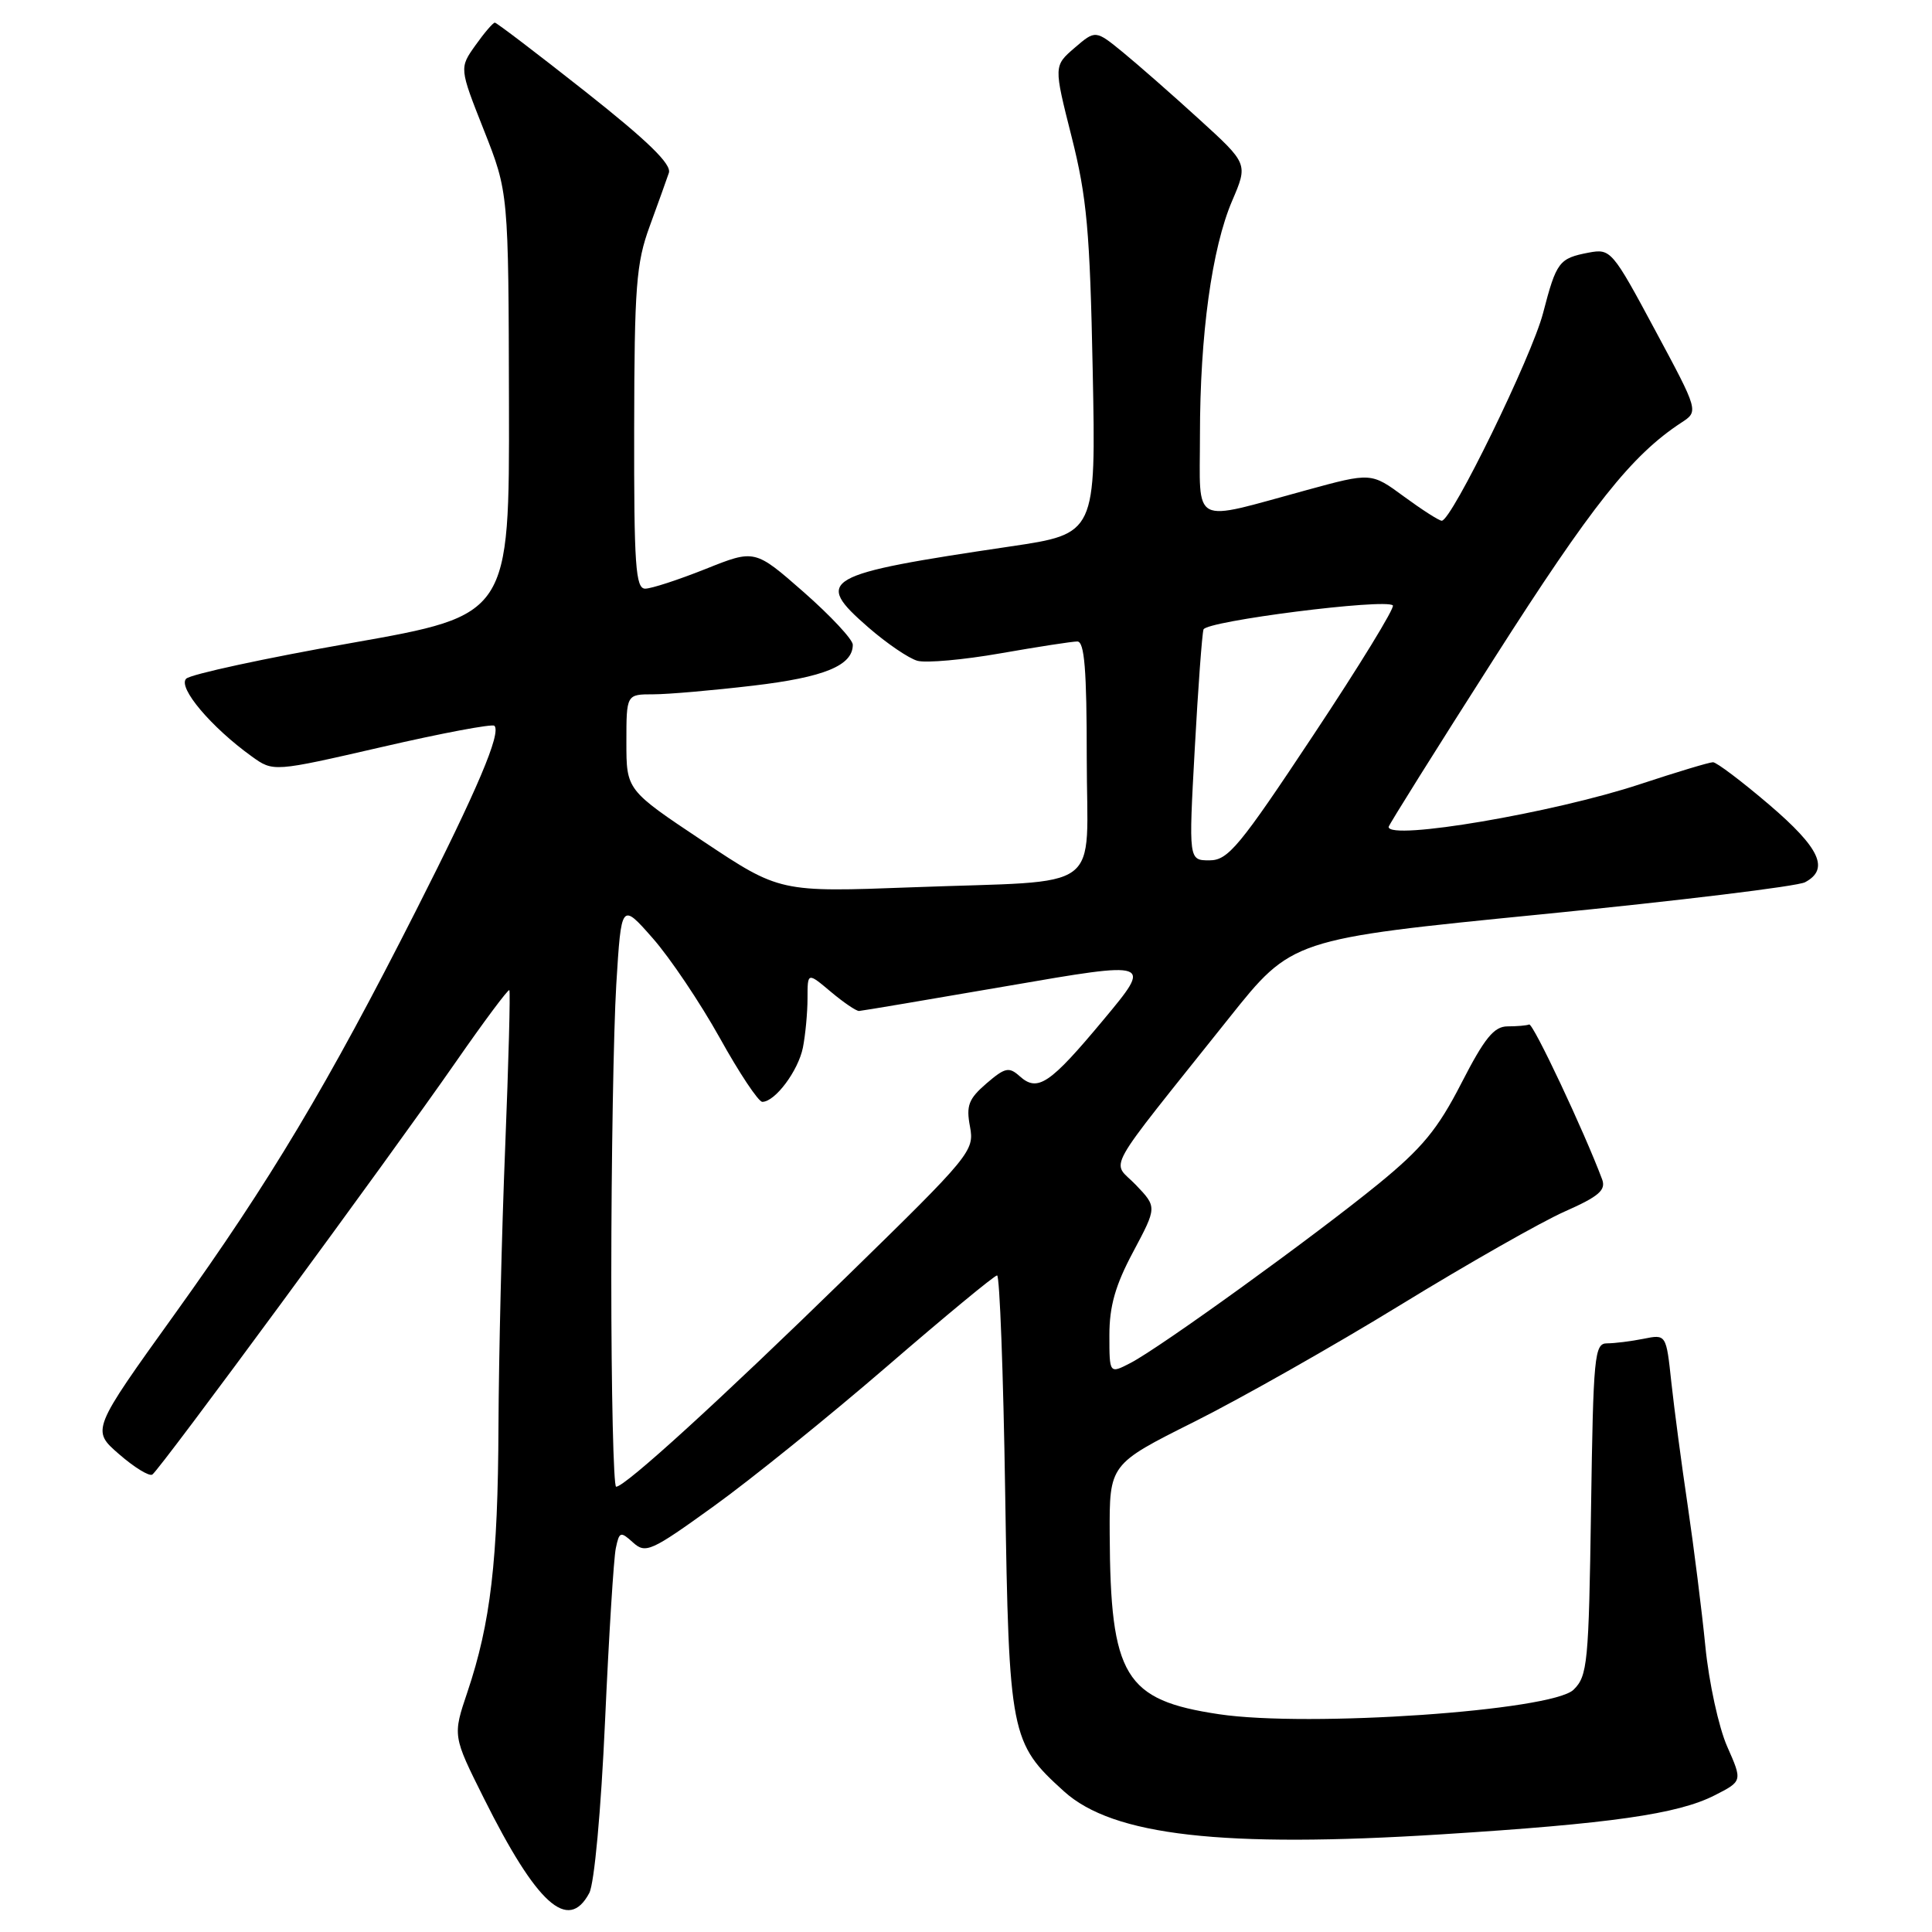 <?xml version="1.0" encoding="UTF-8" standalone="no"?>
<!DOCTYPE svg PUBLIC "-//W3C//DTD SVG 1.1//EN" "http://www.w3.org/Graphics/SVG/1.1/DTD/svg11.dtd" >
<svg xmlns="http://www.w3.org/2000/svg" xmlns:xlink="http://www.w3.org/1999/xlink" version="1.1" viewBox="0 0 256 256">
 <g >
 <path fill="currentColor"
d=" M 78.08 250.84 C 78.75 249.60 79.64 239.90 80.17 228.09 C 80.68 216.77 81.32 206.44 81.60 205.14 C 82.06 202.94 82.22 202.89 83.88 204.39 C 85.55 205.90 86.26 205.58 94.58 199.58 C 99.49 196.05 109.80 187.72 117.50 181.08 C 125.19 174.44 131.77 169.00 132.12 169.00 C 132.46 169.00 132.95 181.94 133.19 197.75 C 133.69 229.94 133.89 230.95 140.99 237.37 C 147.48 243.24 162.01 244.89 191.00 243.06 C 213.42 241.65 222.32 240.38 227.20 237.89 C 230.89 236.01 230.89 236.01 228.86 231.42 C 227.74 228.89 226.44 222.92 225.97 218.16 C 225.50 213.40 224.44 205.00 223.63 199.50 C 222.81 194.00 221.84 186.64 221.46 183.15 C 220.78 176.79 220.78 176.79 217.76 177.40 C 216.11 177.73 213.94 178.00 212.94 178.00 C 211.27 178.00 211.12 179.58 210.82 199.97 C 210.52 220.40 210.36 222.09 208.50 223.90 C 205.63 226.69 173.40 228.92 161.50 227.14 C 149.02 225.27 147.13 222.16 147.04 203.26 C 147.00 194.02 147.00 194.02 158.25 188.39 C 164.44 185.29 176.75 178.32 185.62 172.88 C 194.48 167.45 204.26 161.89 207.34 160.53 C 211.86 158.53 212.82 157.70 212.29 156.27 C 209.93 149.96 203.14 135.54 202.62 135.75 C 202.28 135.89 200.99 136.00 199.75 136.00 C 197.96 136.01 196.71 137.55 193.64 143.53 C 190.50 149.65 188.44 152.14 182.64 156.88 C 174.04 163.89 153.71 178.58 149.80 180.60 C 147.00 182.05 147.00 182.05 147.00 176.92 C 147.00 173.07 147.79 170.29 150.16 165.86 C 153.31 159.94 153.31 159.94 150.50 157.00 C 147.29 153.65 145.84 156.24 162.85 134.90 C 171.19 124.43 171.19 124.43 204.28 121.15 C 222.47 119.35 238.18 117.44 239.18 116.90 C 242.45 115.16 241.15 112.37 234.42 106.62 C 230.80 103.53 227.45 101.00 226.98 101.00 C 226.50 101.00 222.15 102.31 217.31 103.91 C 205.86 107.70 184.00 111.42 184.00 109.57 C 184.00 109.34 190.31 99.26 198.02 87.19 C 210.95 66.93 216.21 60.31 222.79 56.00 C 225.09 54.50 225.09 54.50 219.29 43.71 C 213.65 33.19 213.42 32.93 210.53 33.47 C 206.57 34.23 206.24 34.66 204.46 41.50 C 202.97 47.23 192.35 69.00 191.04 69.00 C 190.69 69.00 188.44 67.56 186.04 65.80 C 181.69 62.60 181.69 62.60 173.10 64.95 C 157.64 69.16 159.00 69.86 159.00 57.69 C 159.00 44.35 160.58 32.88 163.27 26.60 C 165.37 21.70 165.37 21.70 158.94 15.84 C 155.40 12.61 150.85 8.62 148.83 6.96 C 145.16 3.96 145.16 3.96 142.39 6.34 C 139.62 8.73 139.62 8.73 141.99 18.11 C 144.02 26.15 144.42 30.60 144.79 49.11 C 145.22 70.73 145.22 70.73 133.86 72.41 C 108.89 76.11 107.75 76.77 115.08 83.15 C 117.51 85.26 120.43 87.25 121.57 87.56 C 122.72 87.87 127.67 87.43 132.57 86.57 C 137.48 85.71 142.06 85.00 142.75 85.00 C 143.70 85.00 144.00 88.75 144.00 100.42 C 144.00 118.65 146.77 116.59 120.91 117.57 C 103.33 118.23 103.33 118.23 93.16 111.46 C 83.00 104.69 83.00 104.69 83.00 98.35 C 83.00 92.00 83.00 92.00 86.56 92.00 C 88.52 92.00 94.48 91.48 99.81 90.85 C 109.23 89.74 113.00 88.19 113.00 85.43 C 113.00 84.74 110.08 81.61 106.51 78.47 C 100.02 72.78 100.02 72.78 93.50 75.39 C 89.91 76.82 86.31 78.00 85.49 78.00 C 84.22 78.00 84.00 74.92 84.03 56.75 C 84.06 37.99 84.30 34.86 86.08 30.00 C 87.19 26.98 88.33 23.78 88.63 22.90 C 89.00 21.75 85.83 18.67 77.58 12.15 C 71.21 7.12 65.80 3.00 65.57 3.00 C 65.33 3.00 64.17 4.35 63.00 6.00 C 60.86 9.01 60.86 9.01 64.12 17.25 C 67.38 25.50 67.38 25.50 67.44 53.50 C 67.50 81.50 67.50 81.50 46.61 85.19 C 35.13 87.21 25.25 89.35 24.67 89.93 C 23.52 91.08 27.99 96.37 33.36 100.23 C 36.22 102.29 36.22 102.29 50.61 98.98 C 58.52 97.15 65.23 95.89 65.51 96.17 C 66.44 97.11 63.26 104.62 55.12 120.66 C 43.43 143.73 35.76 156.56 23.24 174.00 C 12.11 189.50 12.11 189.50 15.77 192.68 C 17.78 194.43 19.76 195.65 20.18 195.39 C 21.14 194.80 51.46 153.58 60.41 140.70 C 64.16 135.30 67.35 131.03 67.49 131.20 C 67.64 131.36 67.39 140.72 66.94 152.00 C 66.48 163.28 66.09 179.93 66.05 189.00 C 65.98 206.78 65.01 215.06 61.94 224.19 C 59.98 230.00 59.98 230.00 64.10 238.25 C 71.14 252.35 75.28 256.08 78.08 250.84 Z  M 81.00 169.16 C 81.00 153.84 81.30 136.42 81.66 130.45 C 82.33 119.59 82.33 119.59 86.49 124.32 C 88.78 126.92 92.77 132.86 95.37 137.52 C 97.96 142.19 100.50 146.00 101.01 146.00 C 102.70 146.00 105.77 141.89 106.39 138.81 C 106.72 137.13 107.00 134.19 107.00 132.29 C 107.00 128.82 107.00 128.82 110.08 131.41 C 111.77 132.83 113.46 133.98 113.83 133.96 C 114.20 133.94 123.10 132.44 133.60 130.63 C 152.71 127.33 152.71 127.33 146.23 135.11 C 139.10 143.67 137.49 144.75 135.11 142.60 C 133.69 141.33 133.17 141.45 130.70 143.57 C 128.34 145.61 128.00 146.50 128.53 149.29 C 129.13 152.50 128.63 153.10 112.29 169.05 C 95.34 185.59 82.83 197.00 81.64 197.00 C 81.29 197.00 81.00 184.47 81.00 169.16 Z  M 158.31 99.25 C 158.75 91.14 159.28 84.01 159.47 83.41 C 159.82 82.29 183.60 79.27 184.56 80.22 C 184.85 80.51 180.12 88.23 174.05 97.37 C 164.22 112.20 162.73 114.00 160.26 114.00 C 157.50 114.00 157.50 114.00 158.31 99.25 Z "/>
</g>
</svg>